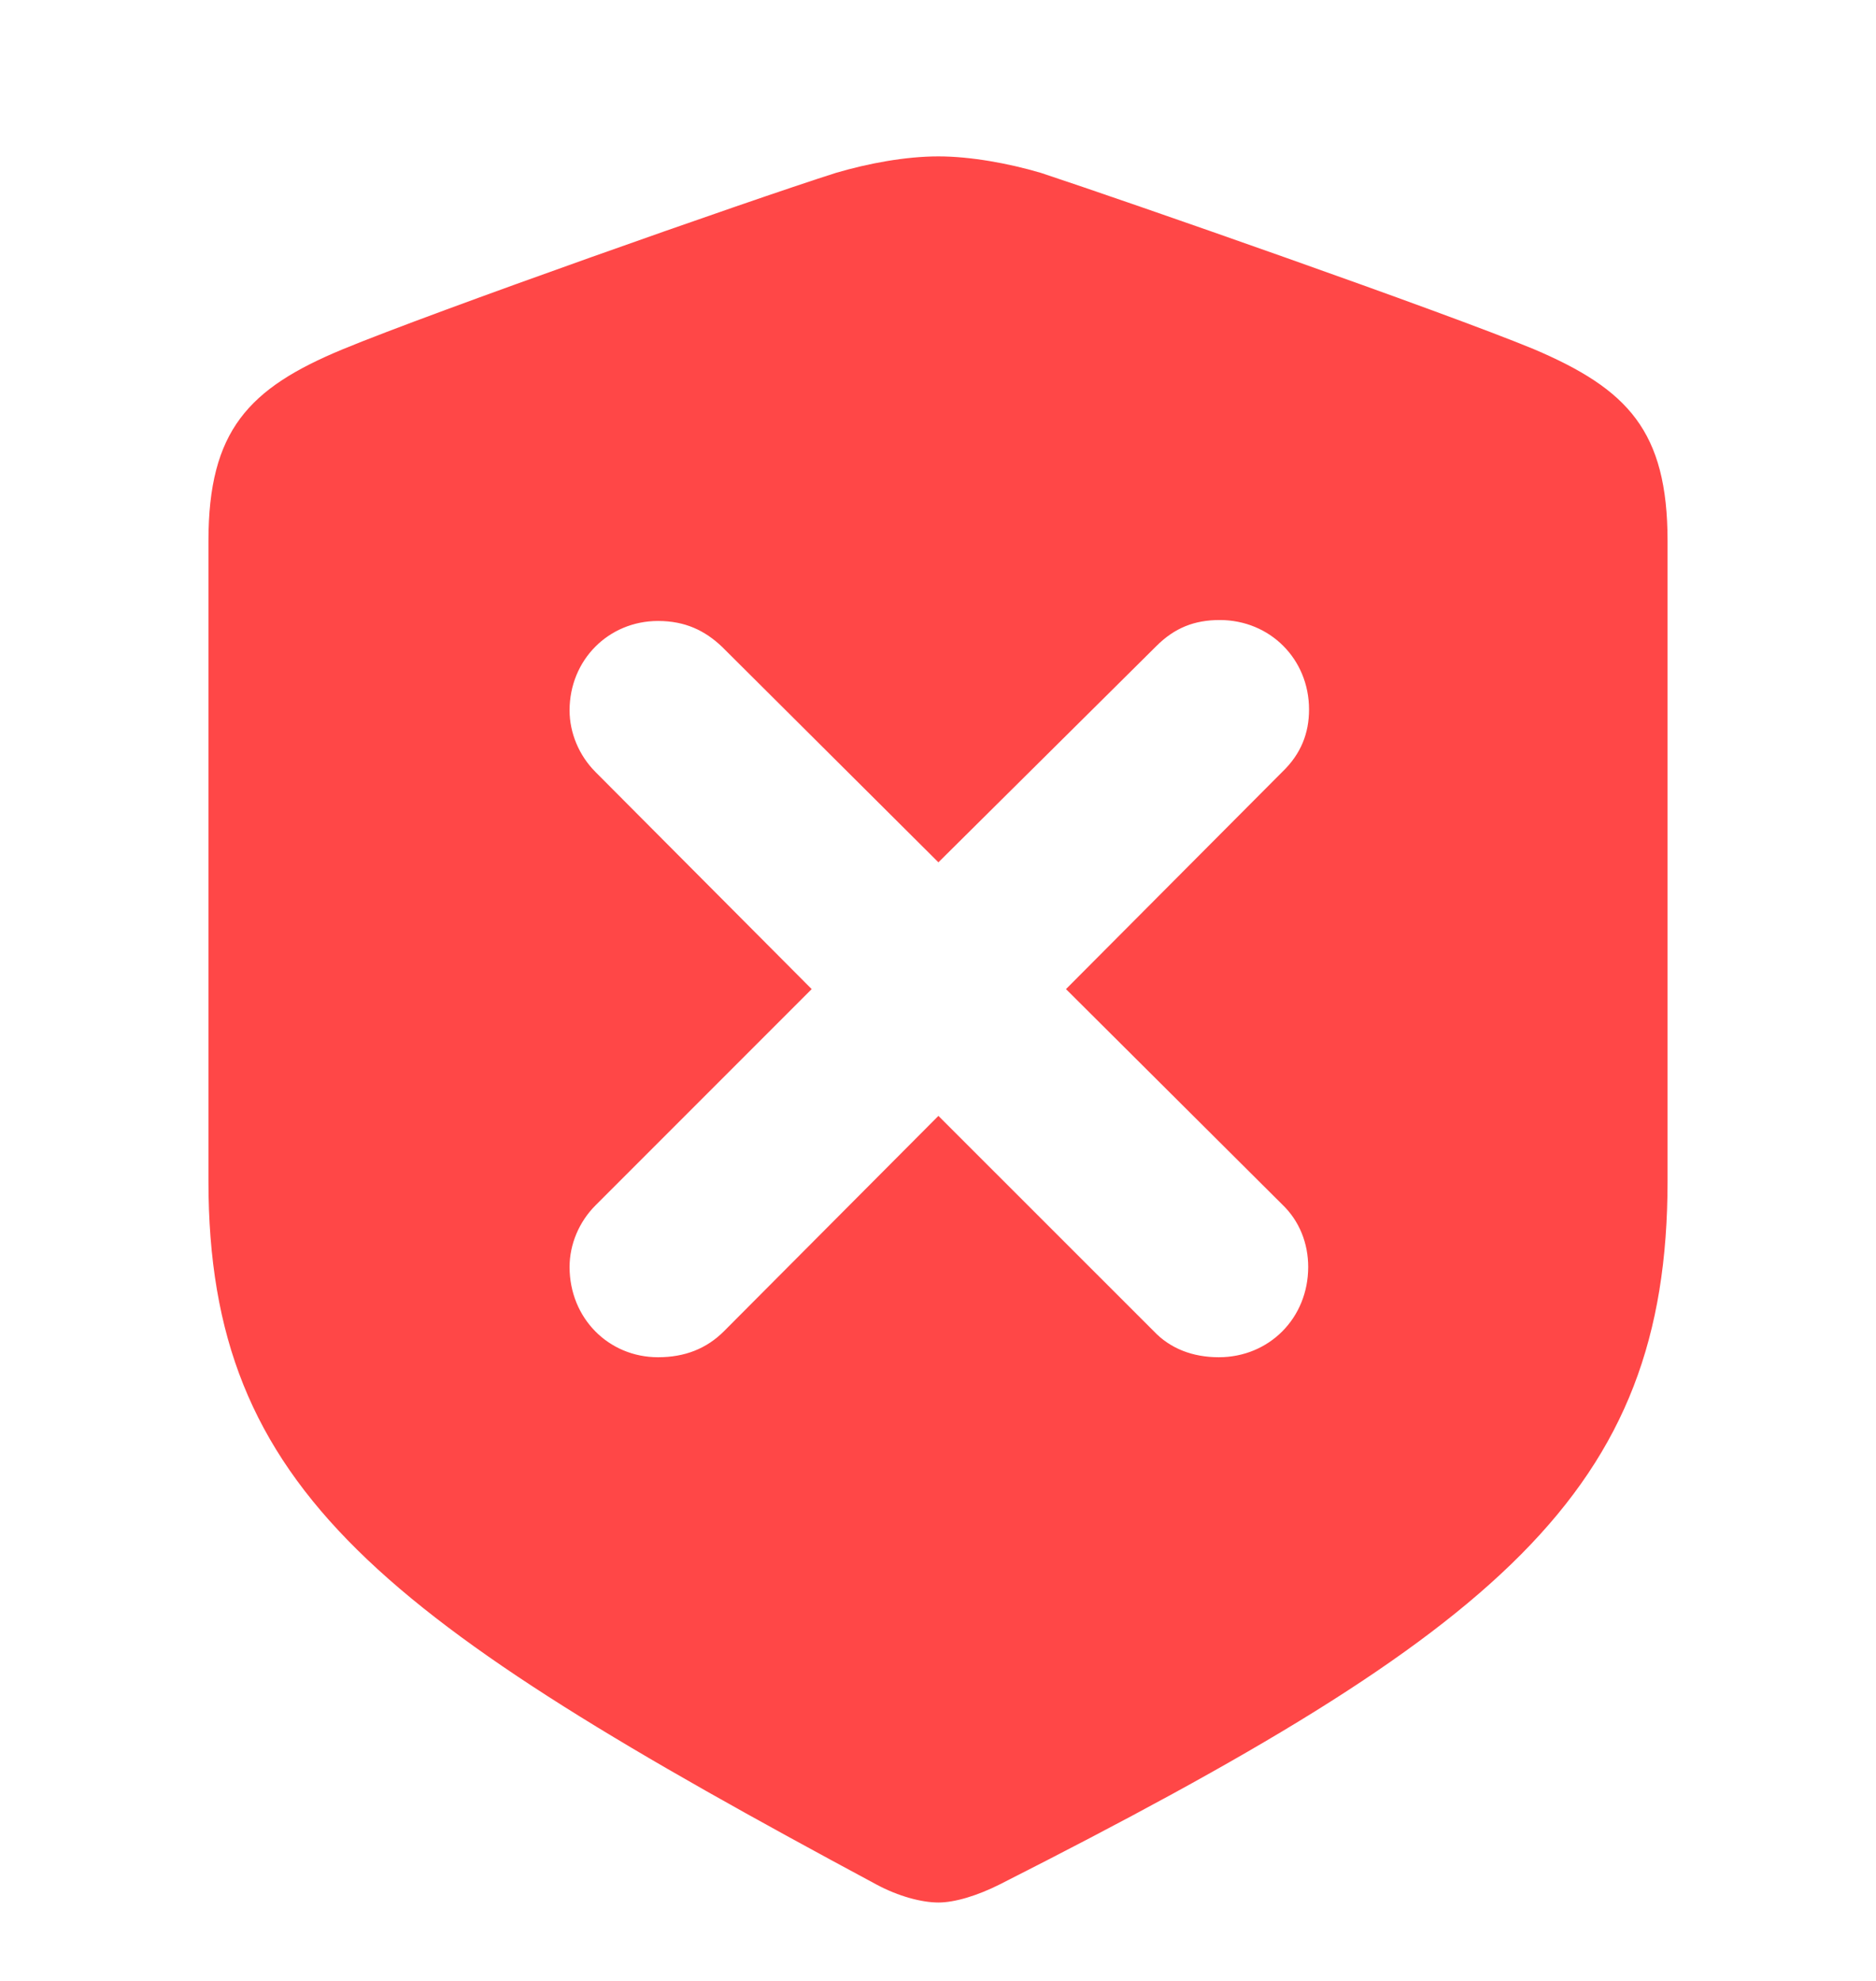 <svg width="18" height="19" viewBox="0 0 18 19" fill="none" xmlns="http://www.w3.org/2000/svg">
<path d="M9.004 18.248C9.162 18.248 9.379 18.182 9.595 18.073C14.393 15.642 16 14.309 16 11.328V5.189C16 4.132 15.617 3.732 14.717 3.349C13.851 2.991 10.82 1.933 9.987 1.658C9.679 1.567 9.312 1.5 9.004 1.5C8.688 1.5 8.33 1.567 8.021 1.658C7.18 1.925 4.157 2.991 3.291 3.349C2.383 3.724 2 4.132 2 5.189V11.328C2 14.309 3.674 15.533 8.405 18.073C8.621 18.19 8.846 18.248 9.004 18.248ZM6.314 13.018C5.839 13.018 5.465 12.643 5.465 12.152C5.465 11.935 5.556 11.719 5.714 11.561L7.788 9.487L5.714 7.405C5.556 7.247 5.465 7.03 5.465 6.814C5.465 6.33 5.839 5.956 6.314 5.956C6.572 5.956 6.764 6.047 6.93 6.206L9.004 8.271L11.095 6.197C11.27 6.022 11.461 5.947 11.703 5.947C12.186 5.947 12.56 6.322 12.56 6.805C12.56 7.03 12.485 7.23 12.302 7.405L10.228 9.487L12.302 11.552C12.469 11.711 12.552 11.927 12.552 12.152C12.552 12.643 12.177 13.018 11.694 13.018C11.444 13.018 11.228 12.935 11.07 12.768L9.004 10.703L6.947 12.768C6.78 12.935 6.572 13.018 6.314 13.018Z" fill="#FF4747"/>
</svg>
